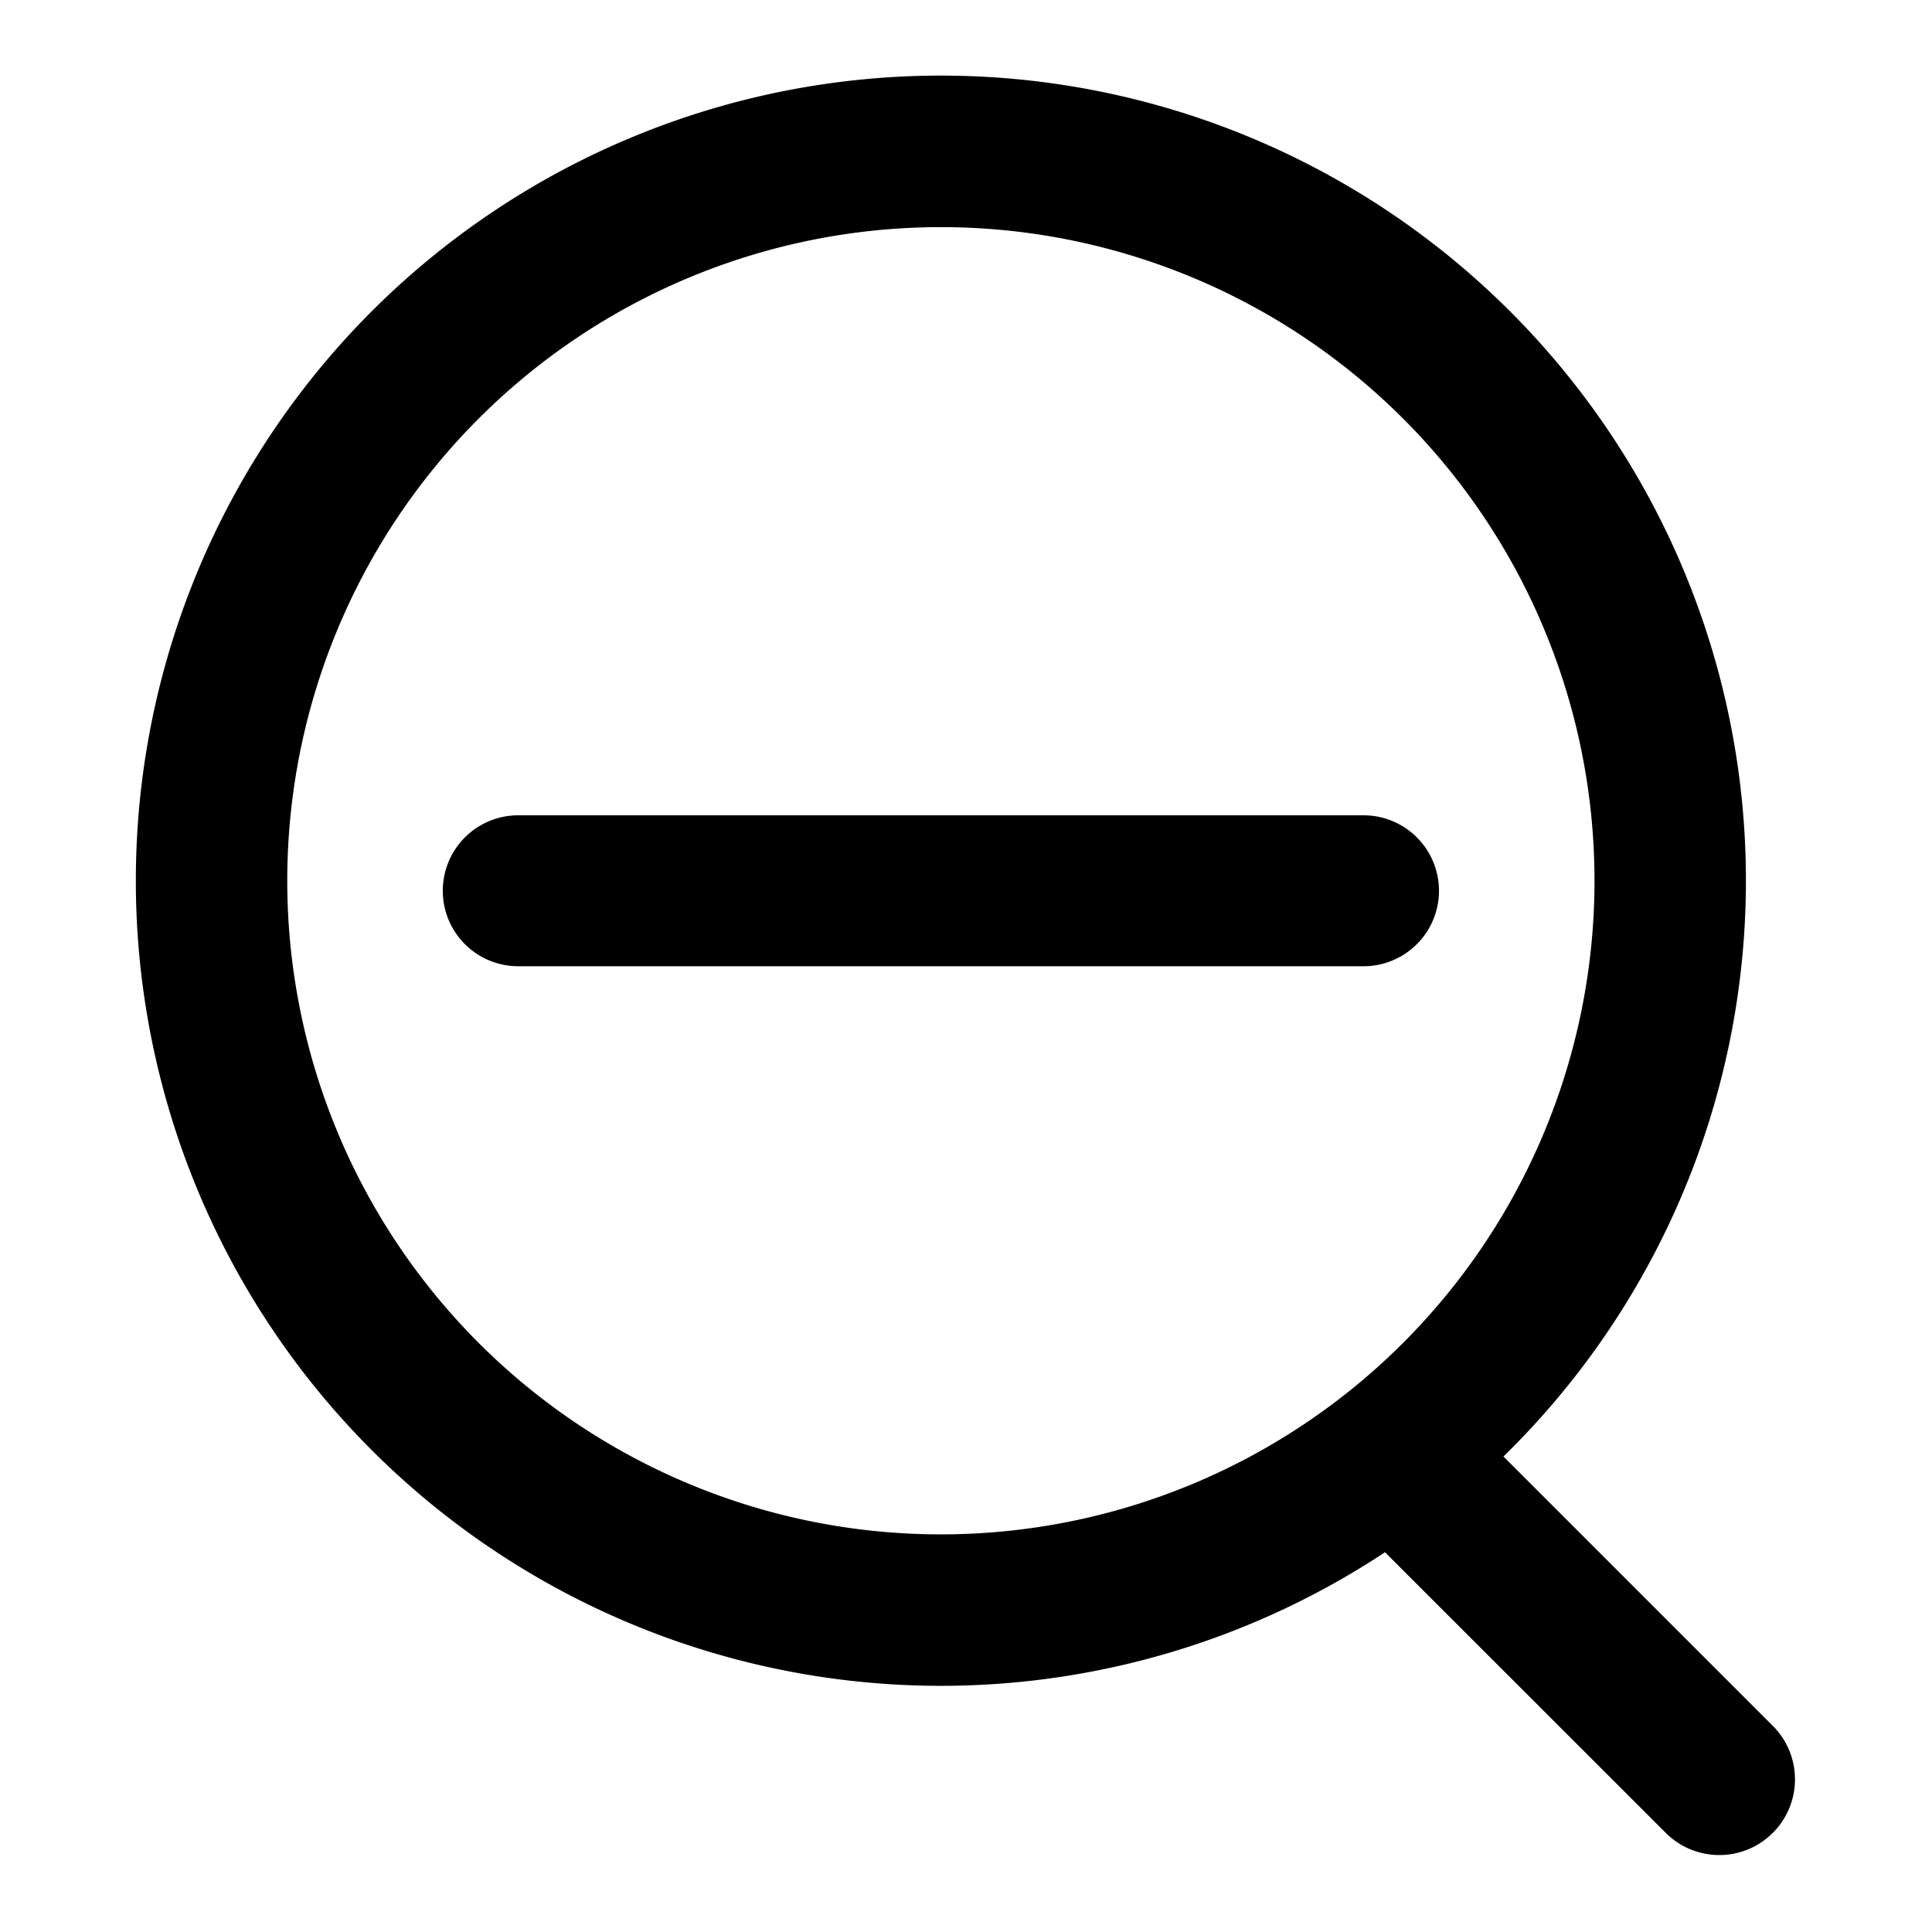 <svg xmlns="http://www.w3.org/2000/svg" width="16" height="16" fill="currentColor" viewBox="0 0 16 16">
  <path fill="#000" fill-rule="evenodd" d="M7.792 1.881a5.413 5.413 0 1 0 0 10.826 5.413 5.413 0 0 0 0-10.826ZM1.125 7.294a6.667 6.667 0 1 1 11.326 4.768l2.24 2.24a.627.627 0 0 1-.886.887l-2.335-2.334A6.667 6.667 0 0 1 1.125 7.294Zm10.167.708a.625.625 0 1 0 0-1.25h-7a.625.625 0 1 0 0 1.25h7Z" clip-rule="evenodd"/>
</svg>
